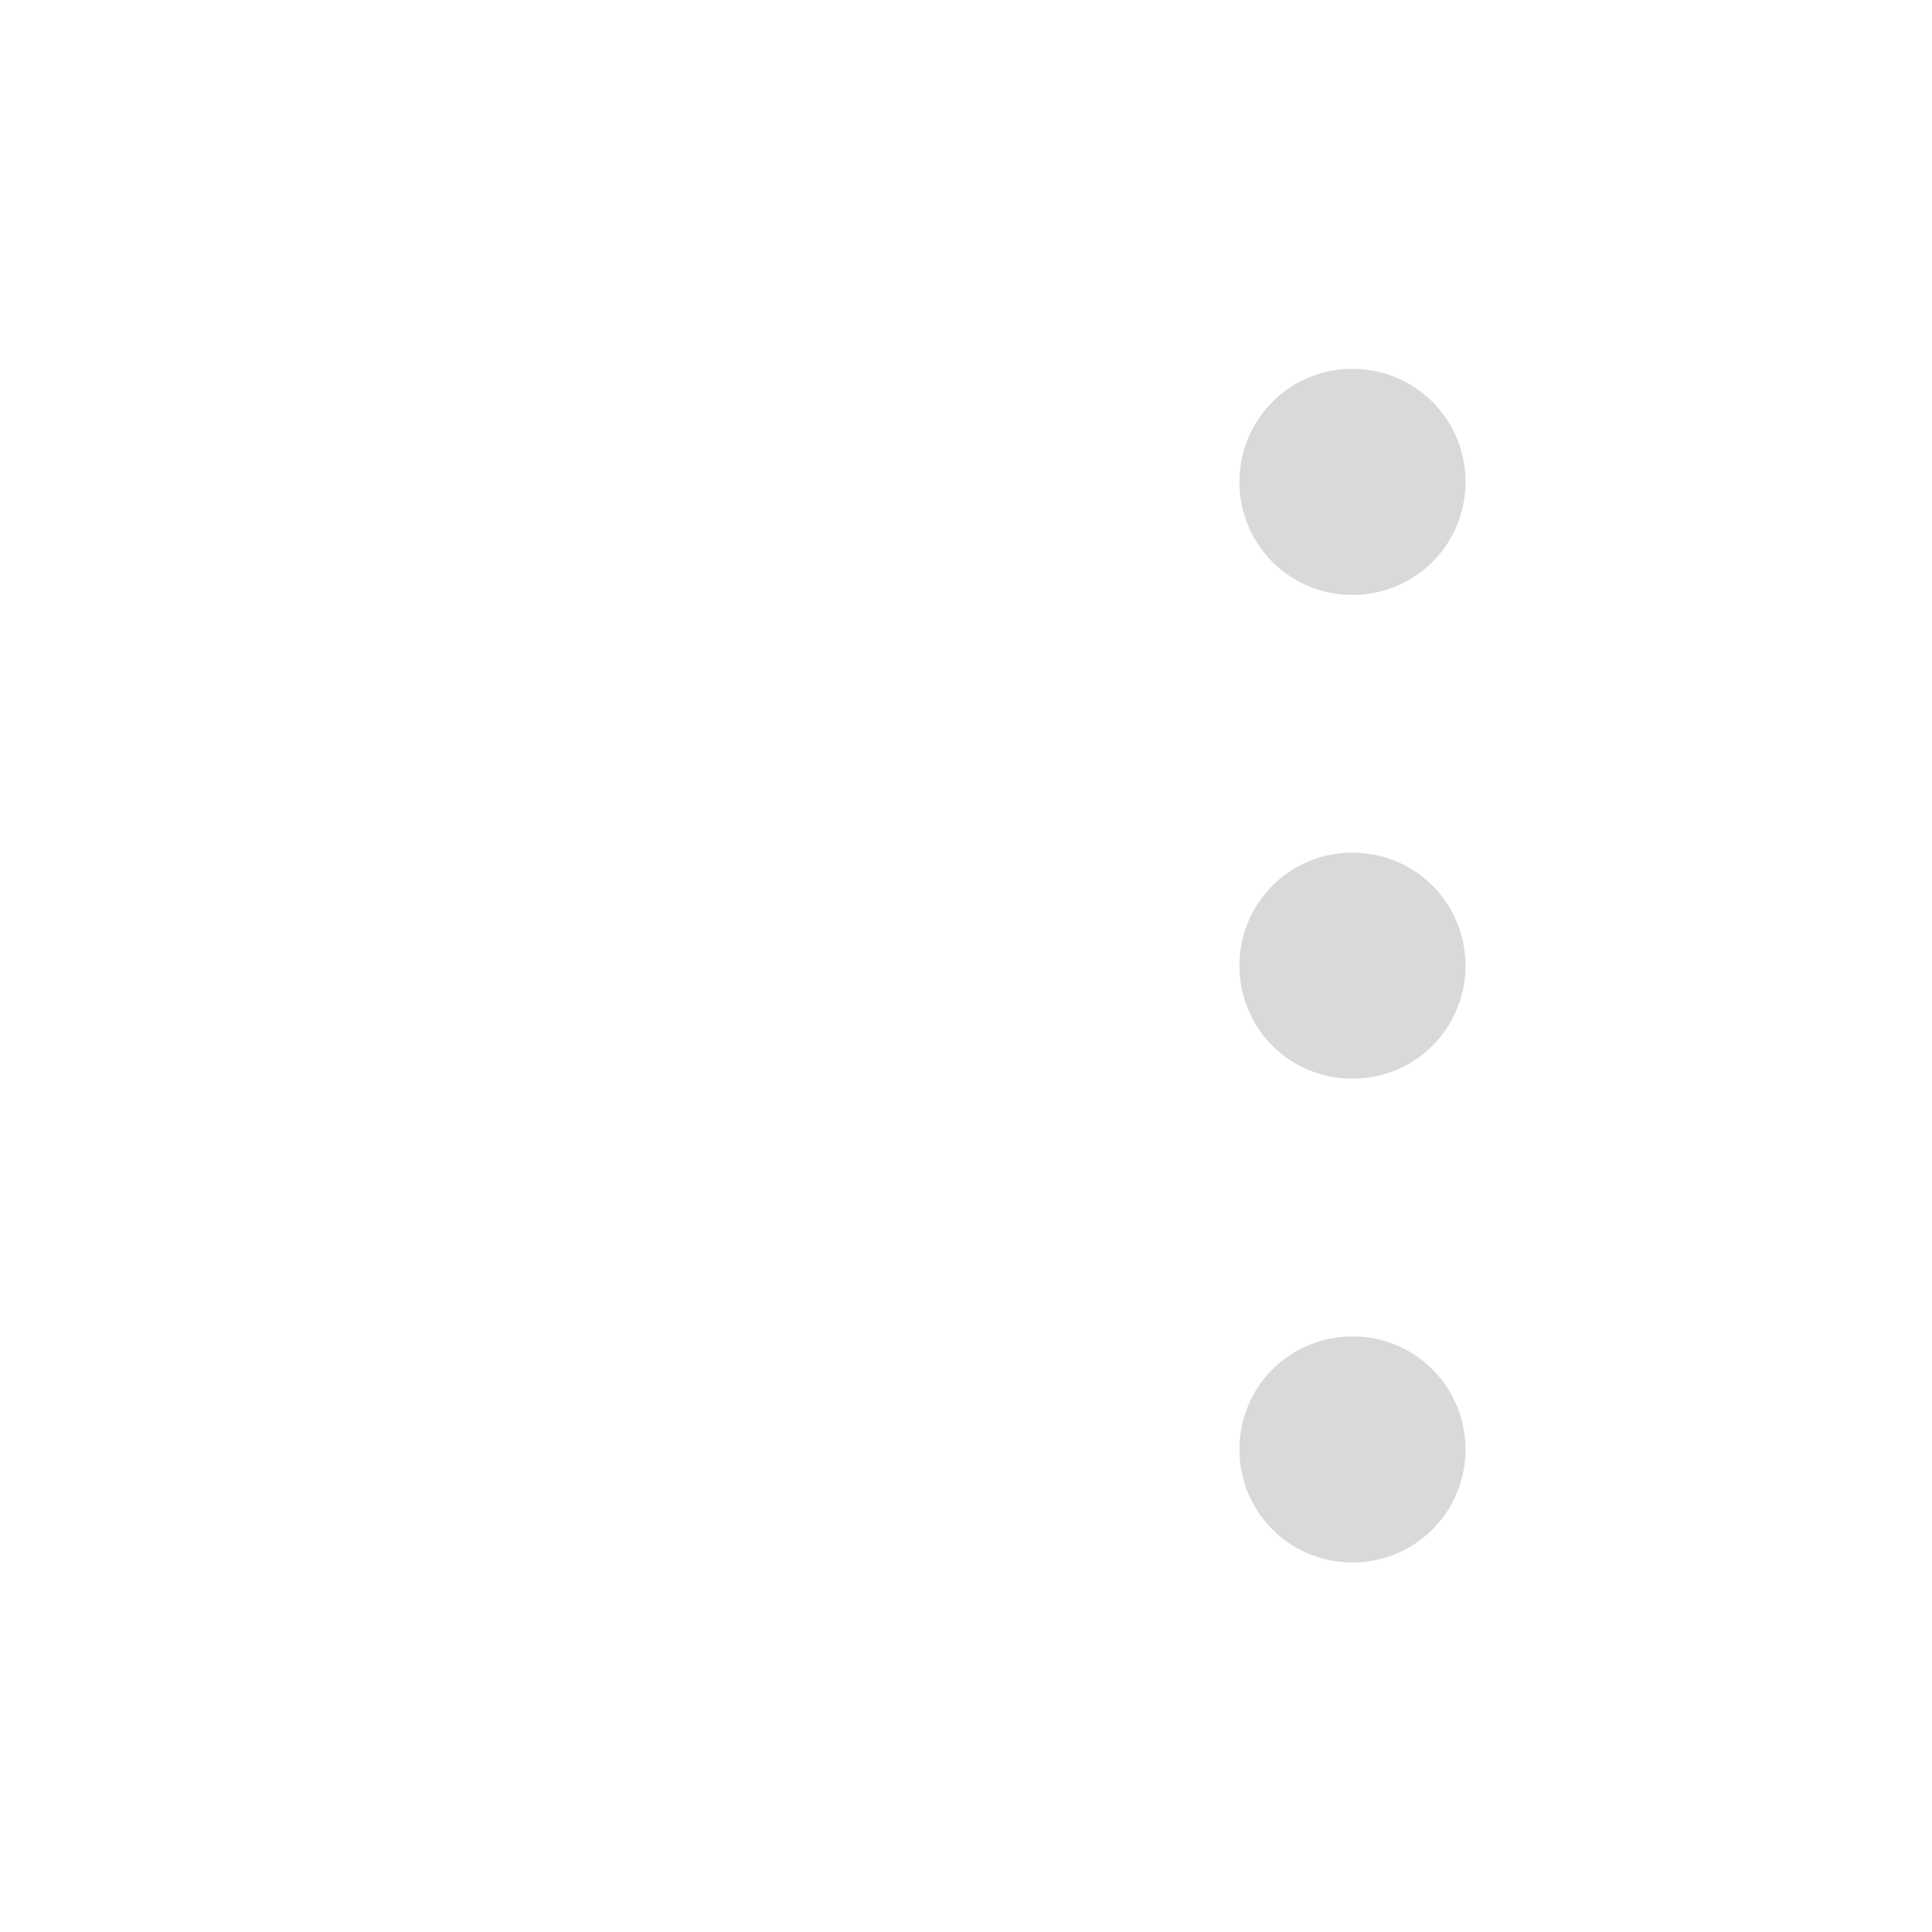 <svg width="20" height="20" viewBox="0 0 20 20" fill="none" xmlns="http://www.w3.org/2000/svg">
<g id="3-dot-menu">
<g id="Group 3837">
<rect id="Rectangle 86" x="14.004" y="10" width="0.007" height="0.007" transform="rotate(180 14.004 10)" stroke="#D9D9D9" stroke-width="2.333" stroke-linejoin="round"/>
<rect id="Rectangle 87" x="14.004" y="15.008" width="0.007" height="0.007" transform="rotate(180 14.004 15.008)" stroke="#D9D9D9" stroke-width="2.333" stroke-linejoin="round"/>
<path id="Rectangle 88" d="M14.004 4.992L13.997 4.992L13.997 4.985L14.004 4.985L14.004 4.992Z" stroke="#D9D9D9" stroke-width="2.333" stroke-linejoin="round"/>
</g>
</g>
</svg>
